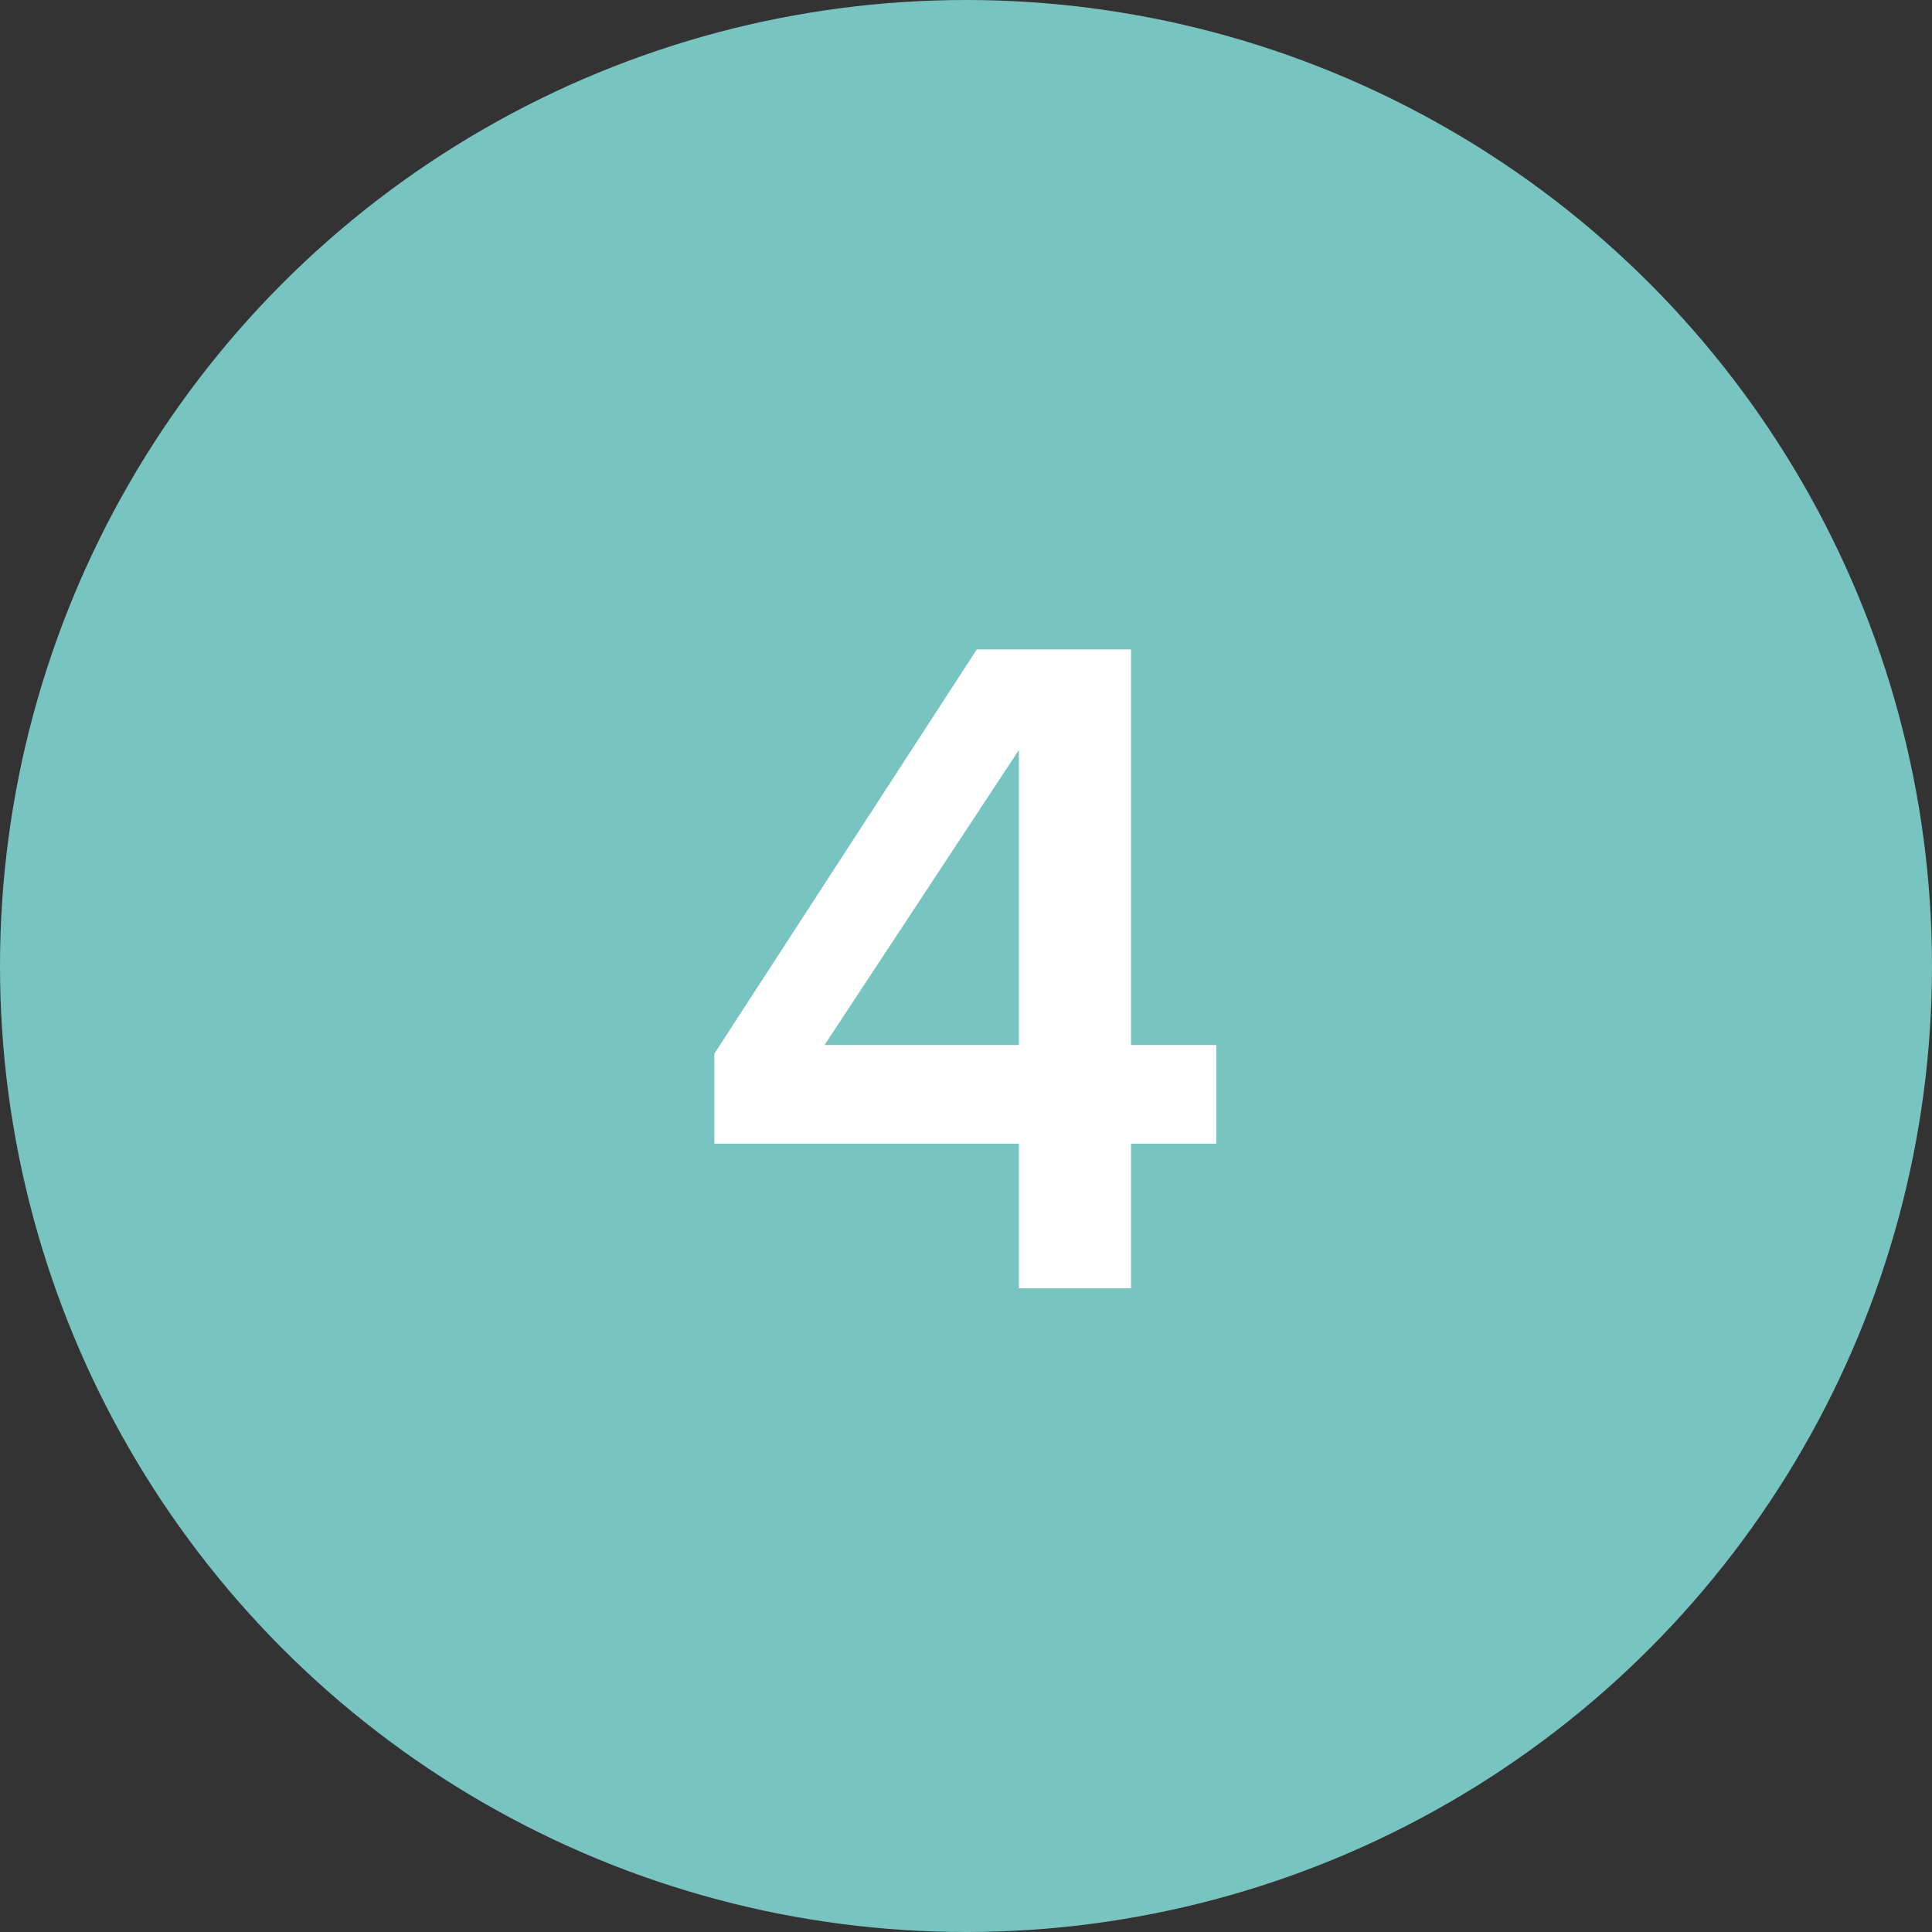 <svg xmlns="http://www.w3.org/2000/svg" width="119" height="119" viewBox="0 0 119 119">
  <rect x="0" y="0" width="119" height="119" fill="#333333" stroke="none"/>
  <g id="Group_2931" data-name="Group 2931" transform="translate(157 1454)">
    <circle id="Ellipse_1092" data-name="Ellipse 1092" cx="59.5" cy="59.5" r="59.5" transform="translate(-157 -1454)" fill="#78c4c1"/>
    <path id="Path_11382" data-name="Path 11382" d="M10.207,0V-8.909h5.251v-6.077H10.207V-39.353H.708l-16.166,24.9v5.546H3.3V0ZM3.3-14.986H-8.673L3.3-33.158Z" transform="translate(-97.542 -1374.647)" fill="#fff"/>
  </g>
</svg>
